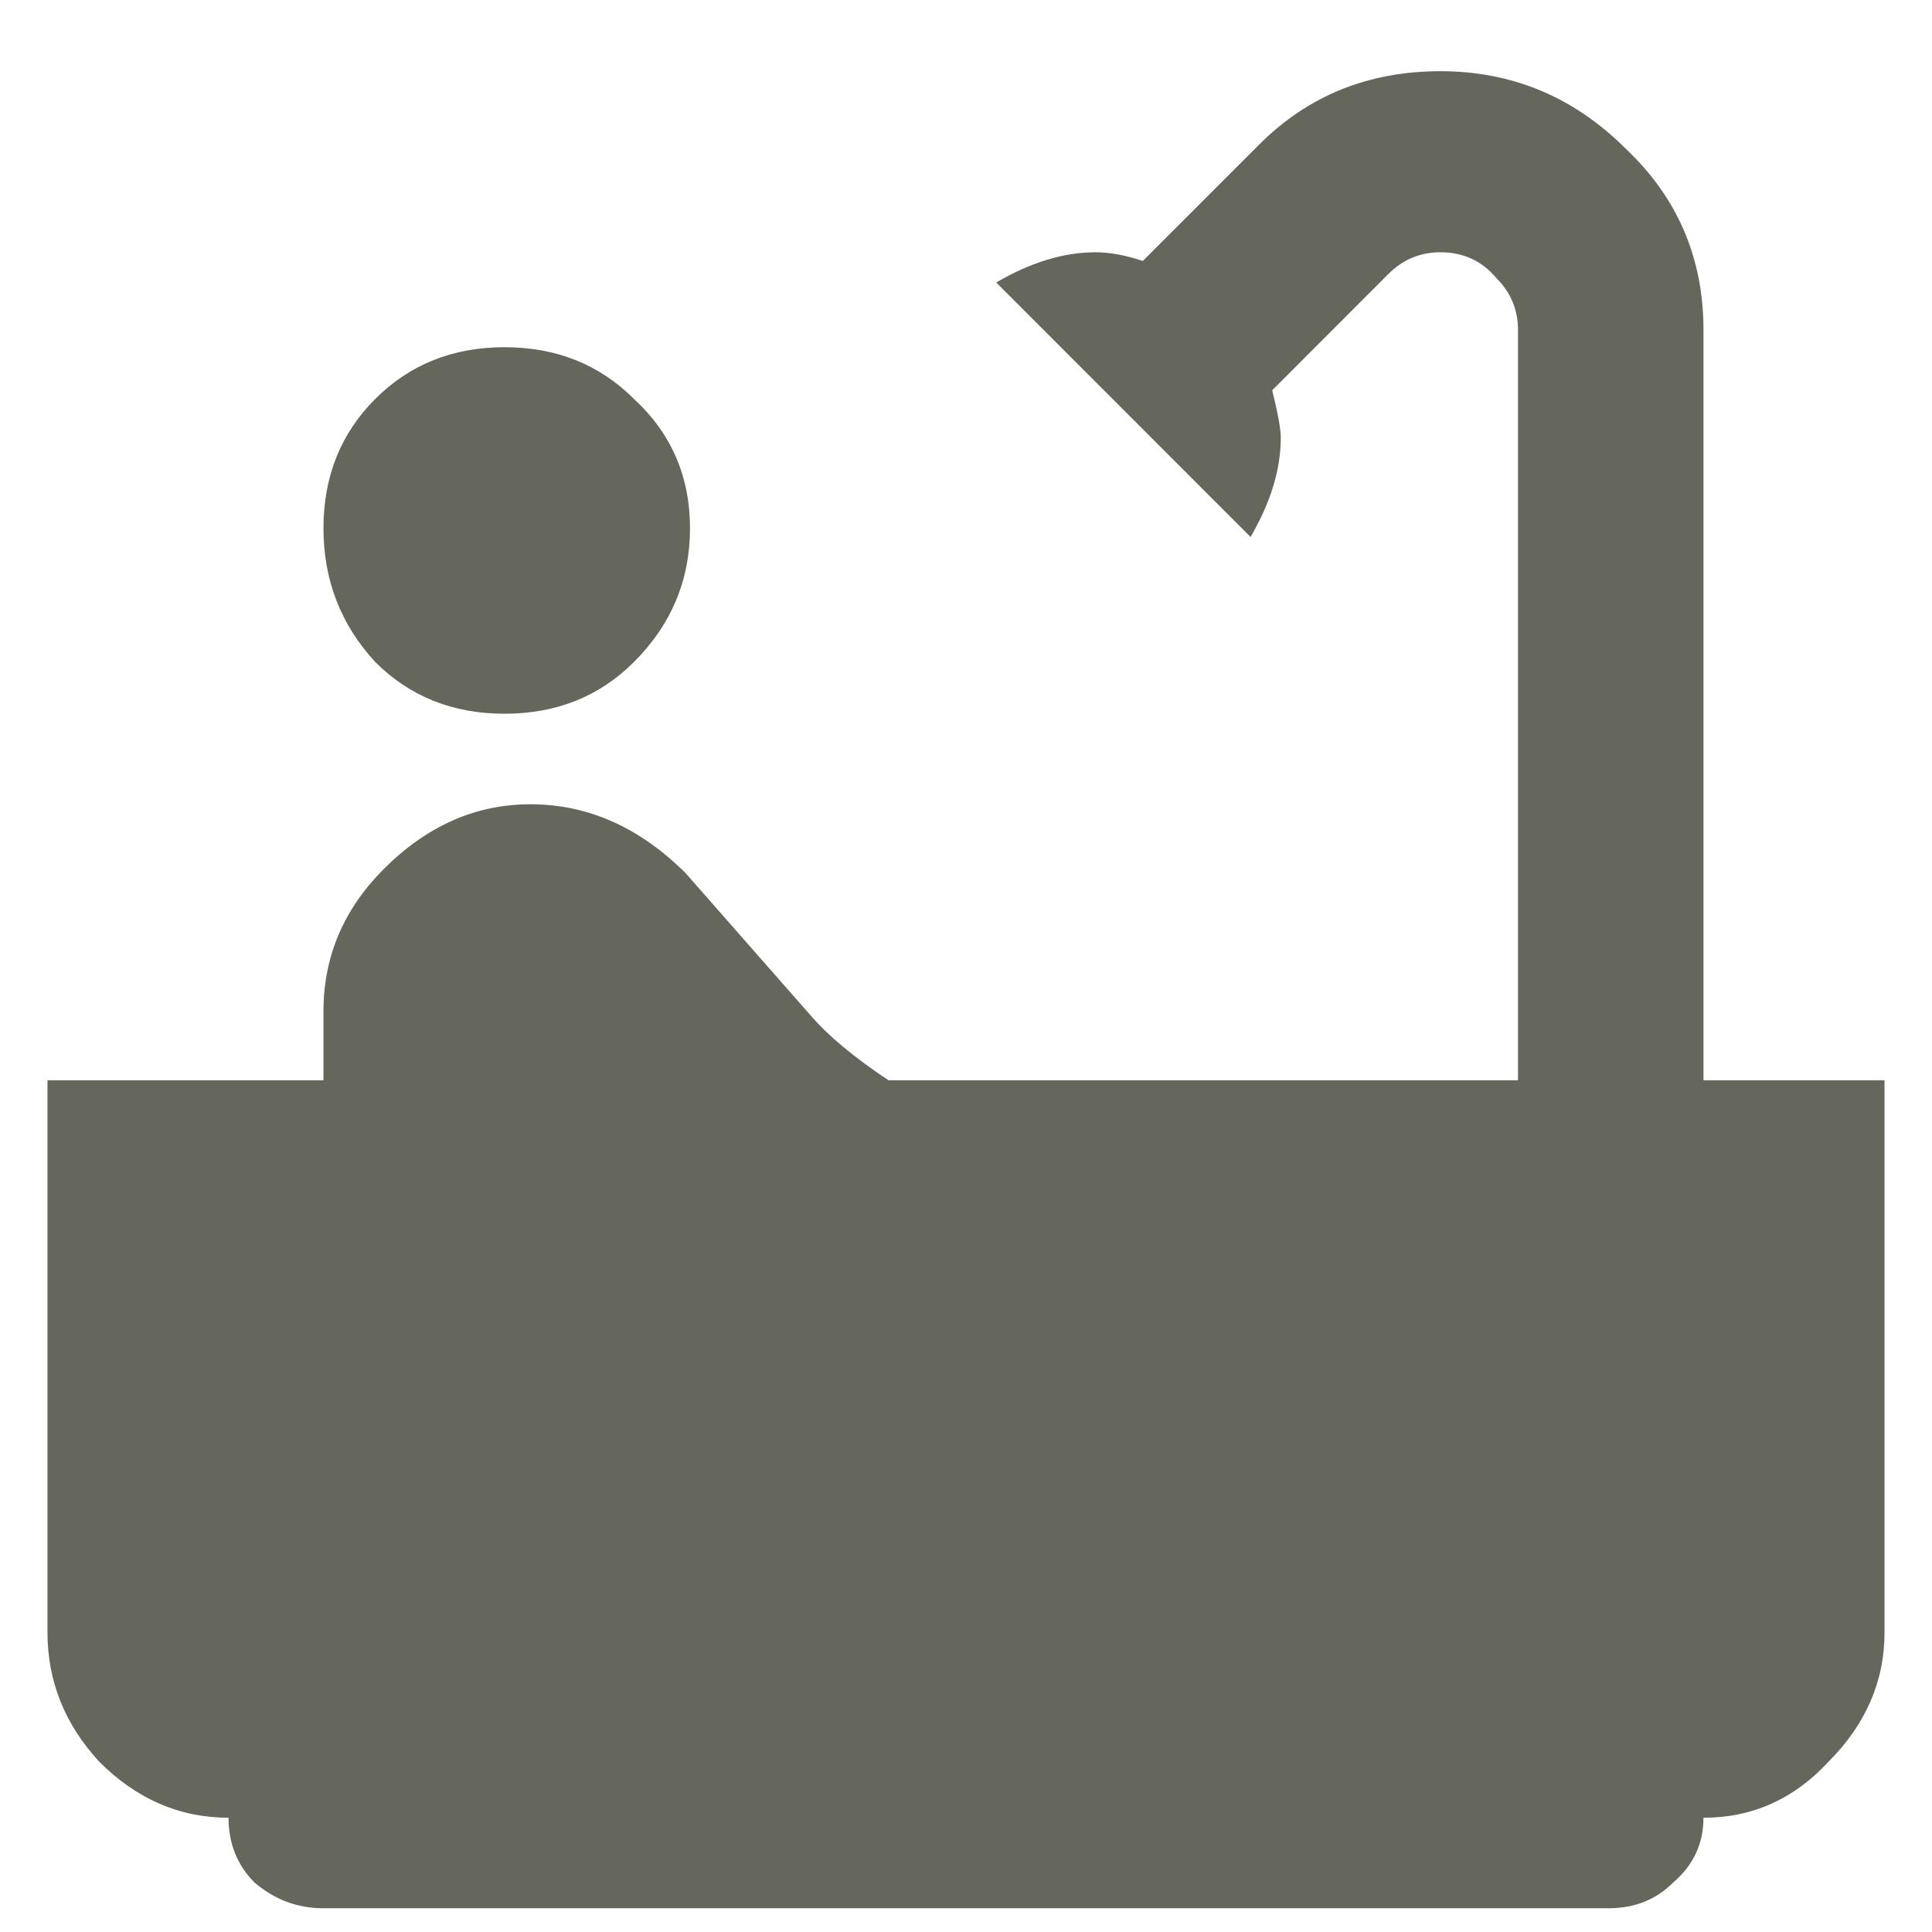 <svg width="14" height="14" viewBox="0 0 14 14" fill="none" xmlns="http://www.w3.org/2000/svg">
<path d="M12.344 7.828H13.656V11.828C13.656 12.182 13.521 12.495 13.25 12.766C13 13.037 12.698 13.172 12.344 13.172C12.344 13.359 12.271 13.516 12.125 13.641C12 13.766 11.844 13.828 11.656 13.828H2.344C2.156 13.828 1.99 13.766 1.844 13.641C1.719 13.516 1.656 13.359 1.656 13.172C1.302 13.172 0.99 13.037 0.719 12.766C0.469 12.495 0.344 12.182 0.344 11.828V7.828H2.344V7.328C2.344 6.932 2.49 6.589 2.781 6.297C3.094 5.984 3.448 5.828 3.844 5.828C4.26 5.828 4.635 5.995 4.969 6.328L5.875 7.359C6 7.505 6.188 7.661 6.438 7.828H11V2.391C11 2.245 10.948 2.12 10.844 2.016C10.74 1.891 10.604 1.828 10.438 1.828C10.292 1.828 10.167 1.88 10.062 1.984L9.219 2.828C9.26 2.995 9.281 3.109 9.281 3.172C9.281 3.401 9.208 3.641 9.062 3.891L7.219 2.047C7.469 1.901 7.708 1.828 7.938 1.828C8.042 1.828 8.156 1.849 8.281 1.891L9.125 1.047C9.479 0.693 9.917 0.516 10.438 0.516C10.958 0.516 11.406 0.703 11.781 1.078C12.156 1.432 12.344 1.87 12.344 2.391V7.828ZM2.719 4.797C2.469 4.526 2.344 4.203 2.344 3.828C2.344 3.453 2.469 3.141 2.719 2.891C2.969 2.641 3.281 2.516 3.656 2.516C4.031 2.516 4.344 2.641 4.594 2.891C4.865 3.141 5 3.453 5 3.828C5 4.203 4.865 4.526 4.594 4.797C4.344 5.047 4.031 5.172 3.656 5.172C3.281 5.172 2.969 5.047 2.719 4.797Z" fill="#65665C"/>
</svg>
